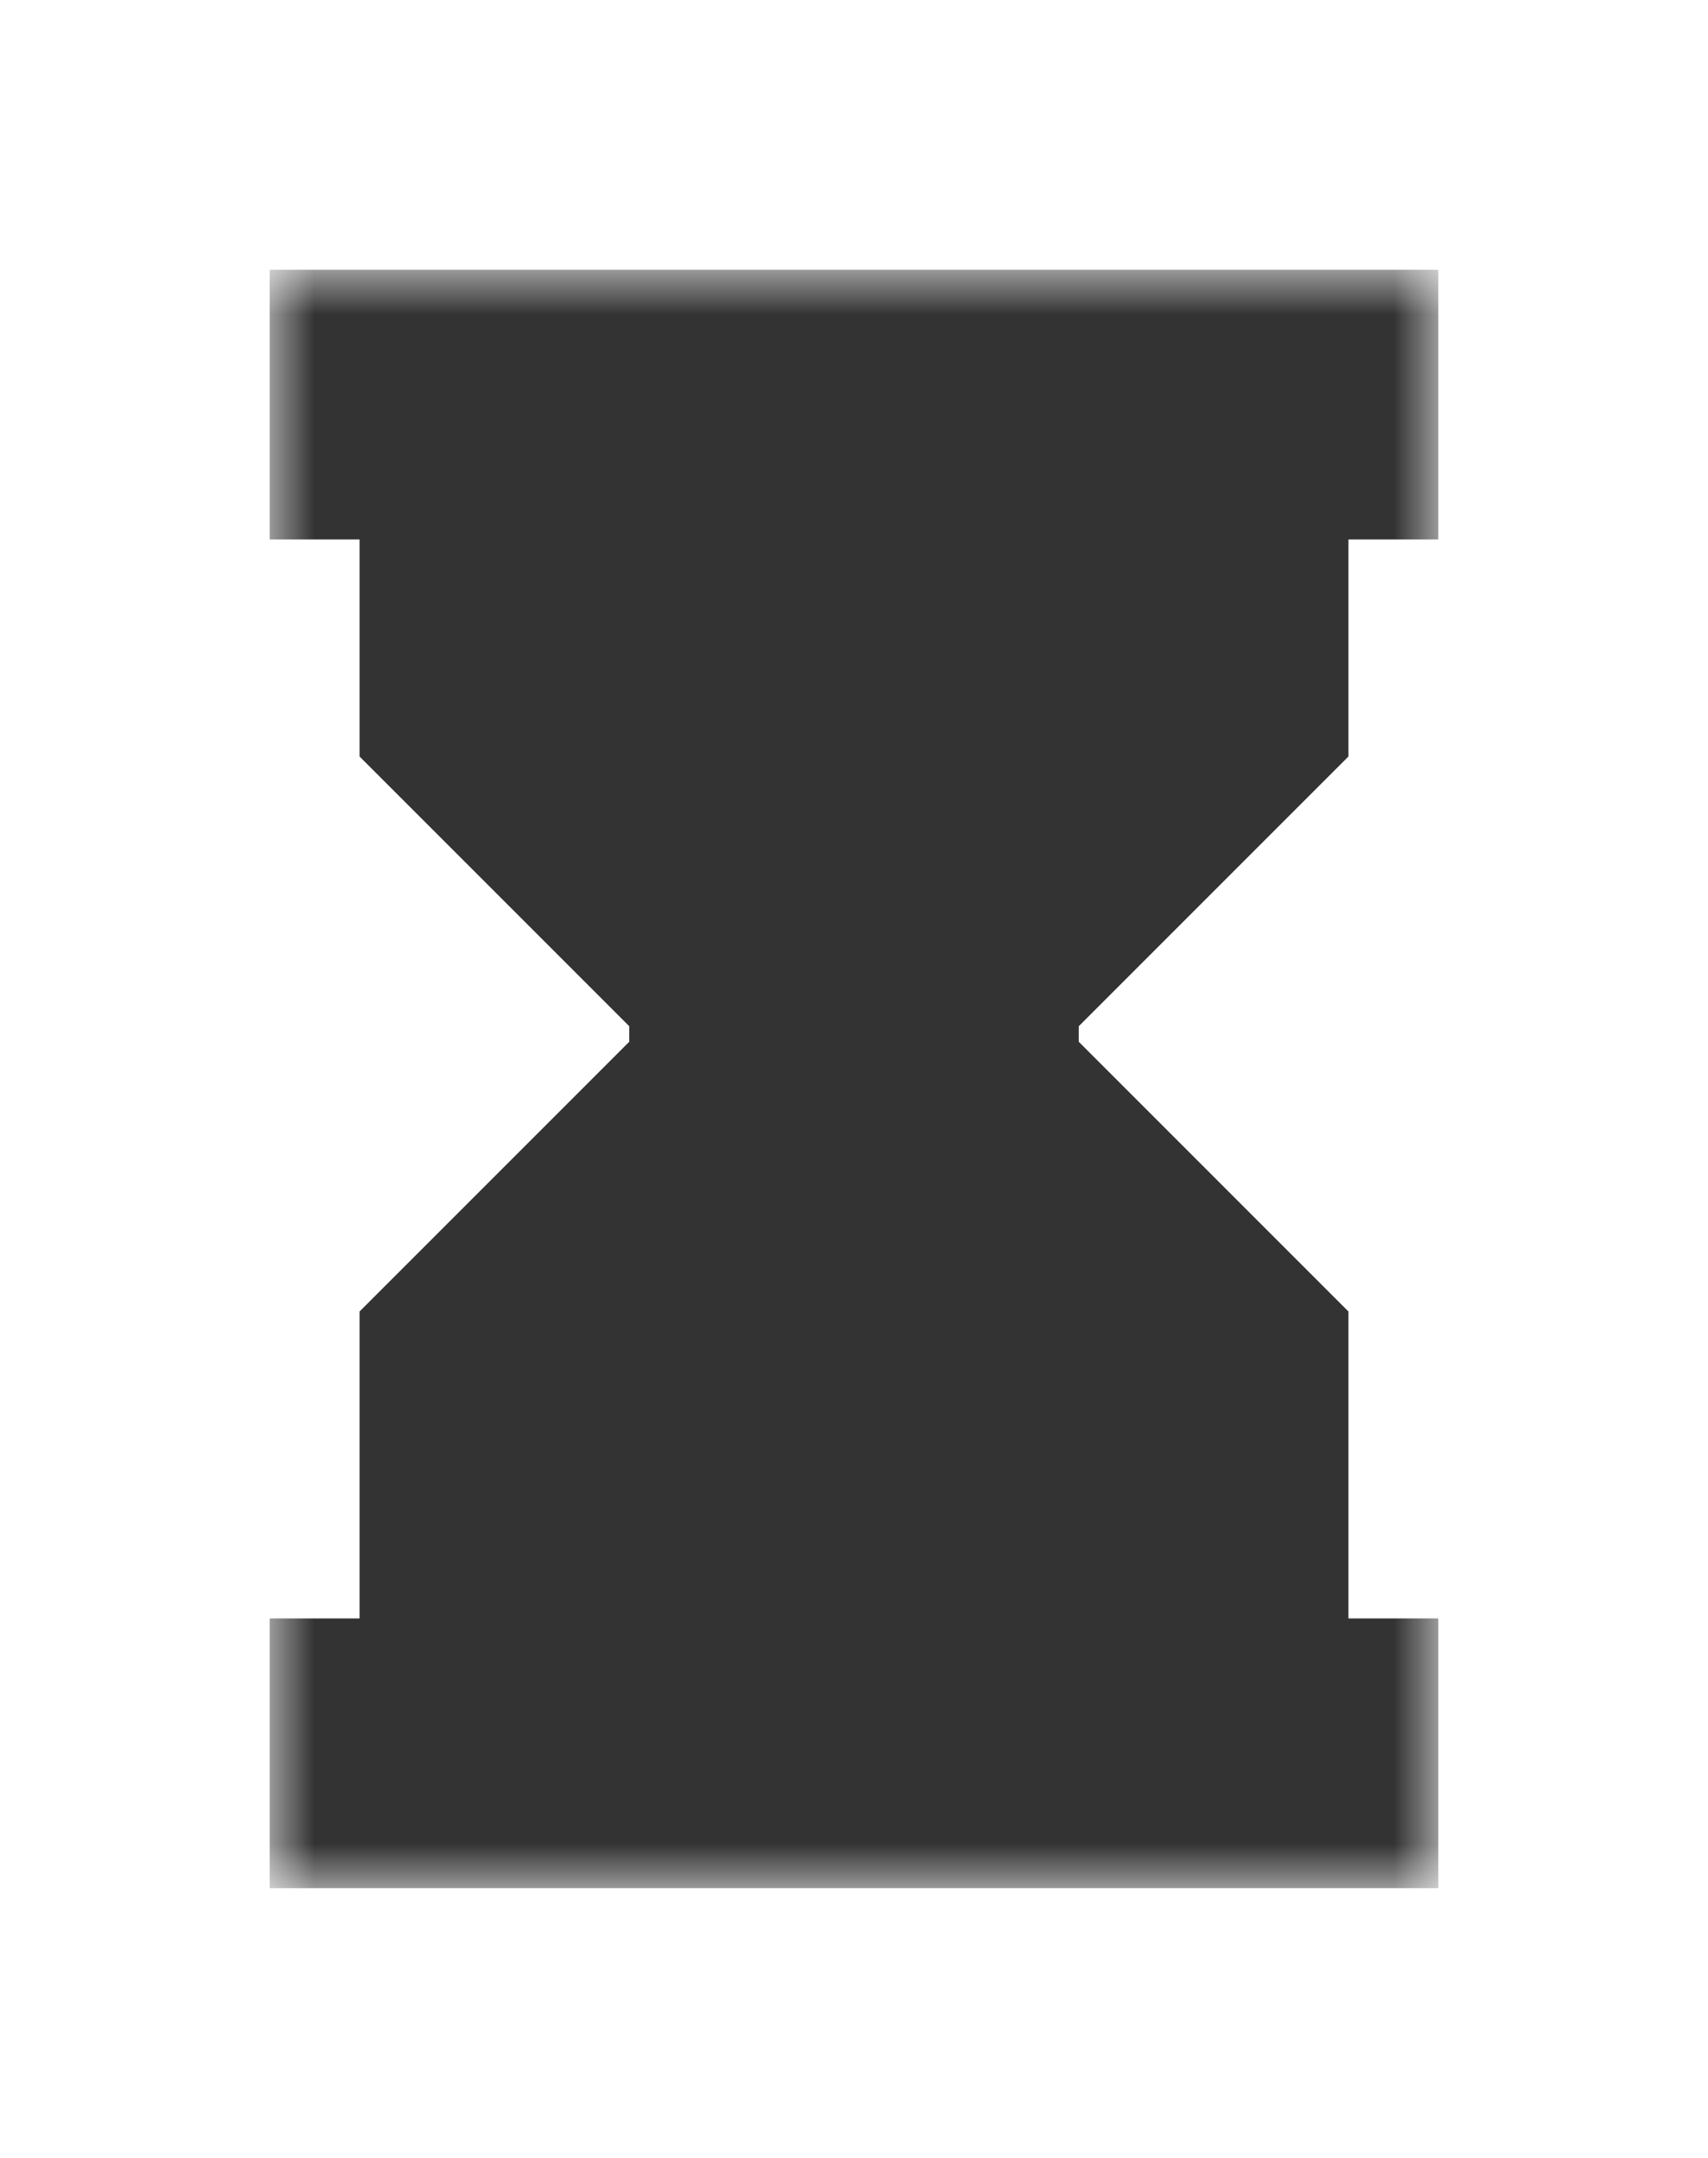 <svg width="19" height="24" viewBox="0 0 19 24" fill="none" xmlns="http://www.w3.org/2000/svg">
<g filter="url(#filter0_d_78_11476)">
<mask id="path-1-outside-1_78_11476" maskUnits="userSpaceOnUse" x="3" y="2" width="13" height="18" fill="black">
<rect fill="white" x="3" y="2" width="13" height="18"/>
<path fill-rule="evenodd" clip-rule="evenodd" d="M11 10L14 7V5H5V7L8 10V11L5 14V17H14V14L11 11V10V10ZM4 3H15V4H4V3V3ZM4 18H15V19H4V18V18ZM6 15H7V16H6V15V15ZM8 15H9V16H8V15V15ZM7 14H8V15H7V14V14ZM9 14H10V15H9V14V14ZM11 14H12V15H11V14V14ZM10 13H11V14H10V13V13ZM8 13H9V14H8V13V13ZM9 12H10V13H9V12V12ZM9 10H10V11H9V10V10ZM10 8H11V9H10V8V8ZM9 7H10V8H9V7V7ZM7 7H8V8H7V7V7ZM11 7H12V8H11V7V7ZM8 8H9V9H8V8V8ZM10 15H11V16H10V15V15ZM12 15H13V16H12V15V15Z"/>
</mask>
<path fill-rule="evenodd" clip-rule="evenodd" d="M11 10L14 7V5H5V7L8 10V11L5 14V17H14V14L11 11V10V10ZM4 3H15V4H4V3V3ZM4 18H15V19H4V18V18ZM6 15H7V16H6V15V15ZM8 15H9V16H8V15V15ZM7 14H8V15H7V14V14ZM9 14H10V15H9V14V14ZM11 14H12V15H11V14V14ZM10 13H11V14H10V13V13ZM8 13H9V14H8V13V13ZM9 12H10V13H9V12V12ZM9 10H10V11H9V10V10ZM10 8H11V9H10V8V8ZM9 7H10V8H9V7V7ZM7 7H8V8H7V7V7ZM11 7H12V8H11V7V7ZM8 8H9V9H8V8V8ZM10 15H11V16H10V15V15ZM12 15H13V16H12V15V15Z" fill="white"/>
<path d="M14 7L14.707 7.707L15 7.414V7H14ZM14 5H15V4H14V5ZM5 5V4H4V5H5ZM5 7H4V7.414L4.293 7.707L5 7ZM8 10H9V9.586L8.707 9.293L8 10ZM8 11L8.707 11.707L9 11.414V11H8ZM5 14L4.293 13.293L4 13.586V14H5ZM5 17H4V18H5V17ZM14 17V18H15V17H14ZM14 14H15V13.586L14.707 13.293L14 14ZM11 11H10V11.414L10.293 11.707L11 11ZM11 10L10.293 9.293L10 9.586V10H11ZM15 3H16V2H15V3ZM15 4V5H16V4H15ZM4 4H3V5H4V4ZM4 3V2H3V3H4ZM15 18H16V17H15V18ZM15 19V20H16V19H15ZM4 19H3V20H4V19ZM4 18V17H3V18H4ZM7 15H8V14H7V15ZM7 16V17H8V16H7ZM6 16H5V17H6V16ZM6 15V14H5V15H6ZM9 15H10V14H9V15ZM9 16V17H10V16H9ZM8 16H7V17H8V16ZM8 15V14H7V15H8ZM8 14H9V13H8V14ZM8 15V16H9V15H8ZM7 15H6V16H7V15ZM7 14V13H6V14H7ZM10 14H11V13H10V14ZM10 15V16H11V15H10ZM9 15H8V16H9V15ZM9 14V13H8V14H9ZM12 14H13V13H12V14ZM12 15V16H13V15H12ZM11 15H10V16H11V15ZM11 14V13H10V14H11ZM11 13H12V12H11V13ZM11 14V15H12V14H11ZM10 14H9V15H10V14ZM10 13V12H9V13H10ZM9 13H10V12H9V13ZM9 14V15H10V14H9ZM8 14H7V15H8V14ZM8 13V12H7V13H8ZM10 12H11V11H10V12ZM10 13V14H11V13H10ZM9 13H8V14H9V13ZM9 12V11H8V12H9ZM10 10H11V9H10V10ZM10 11V12H11V11H10ZM9 11H8V12H9V11ZM9 10V9H8V10H9ZM11 8H12V7H11V8ZM11 9V10H12V9H11ZM10 9H9V10H10V9ZM10 8V7H9V8H10ZM10 7H11V6H10V7ZM10 8V9H11V8H10ZM9 8H8V9H9V8ZM9 7V6H8V7H9ZM8 7H9V6H8V7ZM8 8V9H9V8H8ZM7 8H6V9H7V8ZM7 7V6H6V7H7ZM12 7H13V6H12V7ZM12 8V9H13V8H12ZM11 8H10V9H11V8ZM11 7V6H10V7H11ZM9 8H10V7H9V8ZM9 9V10H10V9H9ZM8 9H7V10H8V9ZM8 8V7H7V8H8ZM11 15H12V14H11V15ZM11 16V17H12V16H11ZM10 16H9V17H10V16ZM10 15V14H9V15H10ZM13 15H14V14H13V15ZM13 16V17H14V16H13ZM12 16H11V17H12V16ZM12 15V14H11V15H12ZM11.707 10.707L14.707 7.707L13.293 6.293L10.293 9.293L11.707 10.707ZM15 7V5H13V7H15ZM14 4H5V6H14V4ZM4 5V7H6V5H4ZM4.293 7.707L7.293 10.707L8.707 9.293L5.707 6.293L4.293 7.707ZM7 10V11H9V10H7ZM7.293 10.293L4.293 13.293L5.707 14.707L8.707 11.707L7.293 10.293ZM4 14V17H6V14H4ZM5 18H14V16H5V18ZM15 17V14H13V17H15ZM14.707 13.293L11.707 10.293L10.293 11.707L13.293 14.707L14.707 13.293ZM12 11V10H10V11H12ZM4 4H15V2H4V4ZM14 3V4H16V3H14ZM15 3H4V5H15V3ZM5 4V3H3V4H5ZM4 19H15V17H4V19ZM14 18V19H16V18H14ZM15 18H4V20H15V18ZM5 19V18H3V19H5ZM6 16H7V14H6V16ZM6 15V16H8V15H6ZM7 15H6V17H7V15ZM7 16V15H5V16H7ZM8 16H9V14H8V16ZM8 15V16H10V15H8ZM9 15H8V17H9V15ZM9 16V15H7V16H9ZM7 15H8V13H7V15ZM7 14V15H9V14H7ZM8 14H7V16H8V14ZM8 15V14H6V15H8ZM9 15H10V13H9V15ZM9 14V15H11V14H9ZM10 14H9V16H10V14ZM10 15V14H8V15H10ZM11 15H12V13H11V15ZM11 14V15H13V14H11ZM12 14H11V16H12V14ZM12 15V14H10V15H12ZM10 14H11V12H10V14ZM10 13V14H12V13H10ZM11 13H10V15H11V13ZM11 14V13H9V14H11ZM8 14H9V12H8V14ZM8 13V14H10V13H8ZM9 13H8V15H9V13ZM9 14V13H7V14H9ZM9 13H10V11H9V13ZM9 12V13H11V12H9ZM10 12H9V14H10V12ZM10 13V12H8V13H10ZM9 11H10V9H9V11ZM9 10V11H11V10H9ZM10 10H9V12H10V10ZM10 11V10H8V11H10ZM10 9H11V7H10V9ZM10 8V9H12V8H10ZM11 8H10V10H11V8ZM11 9V8H9V9H11ZM9 8H10V6H9V8ZM9 7V8H11V7H9ZM10 7H9V9H10V7ZM10 8V7H8V8H10ZM7 8H8V6H7V8ZM7 7V8H9V7H7ZM8 7H7V9H8V7ZM8 8V7H6V8H8ZM11 8H12V6H11V8ZM11 7V8H13V7H11ZM12 7H11V9H12V7ZM12 8V7H10V8H12ZM8 9H9V7H8V9ZM8 8V9H10V8H8ZM9 8H8V10H9V8ZM9 9V8H7V9H9ZM10 16H11V14H10V16ZM10 15V16H12V15H10ZM11 15H10V17H11V15ZM11 16V15H9V16H11ZM12 16H13V14H12V16ZM12 15V16H14V15H12ZM13 15H12V17H13V15ZM13 16V15H11V16H13Z" fill="black" fill-opacity="0.8" mask="url(#path-1-outside-1_78_11476)"/>
</g>
<defs>
<filter id="filter0_d_78_11476" x="0" y="0" width="19" height="24" filterUnits="userSpaceOnUse" color-interpolation-filters="sRGB">
<feFlood flood-opacity="0" result="BackgroundImageFix"/>
<feColorMatrix in="SourceAlpha" type="matrix" values="0 0 0 0 0 0 0 0 0 0 0 0 0 0 0 0 0 0 127 0" result="hardAlpha"/>
<feOffset dy="1"/>
<feGaussianBlur stdDeviation="1.5"/>
<feColorMatrix type="matrix" values="0 0 0 0 0 0 0 0 0 0 0 0 0 0 0 0 0 0 0.2 0"/>
<feBlend mode="normal" in2="BackgroundImageFix" result="effect1_dropShadow_78_11476"/>
<feBlend mode="normal" in="SourceGraphic" in2="effect1_dropShadow_78_11476" result="shape"/>
</filter>
</defs>
</svg>
